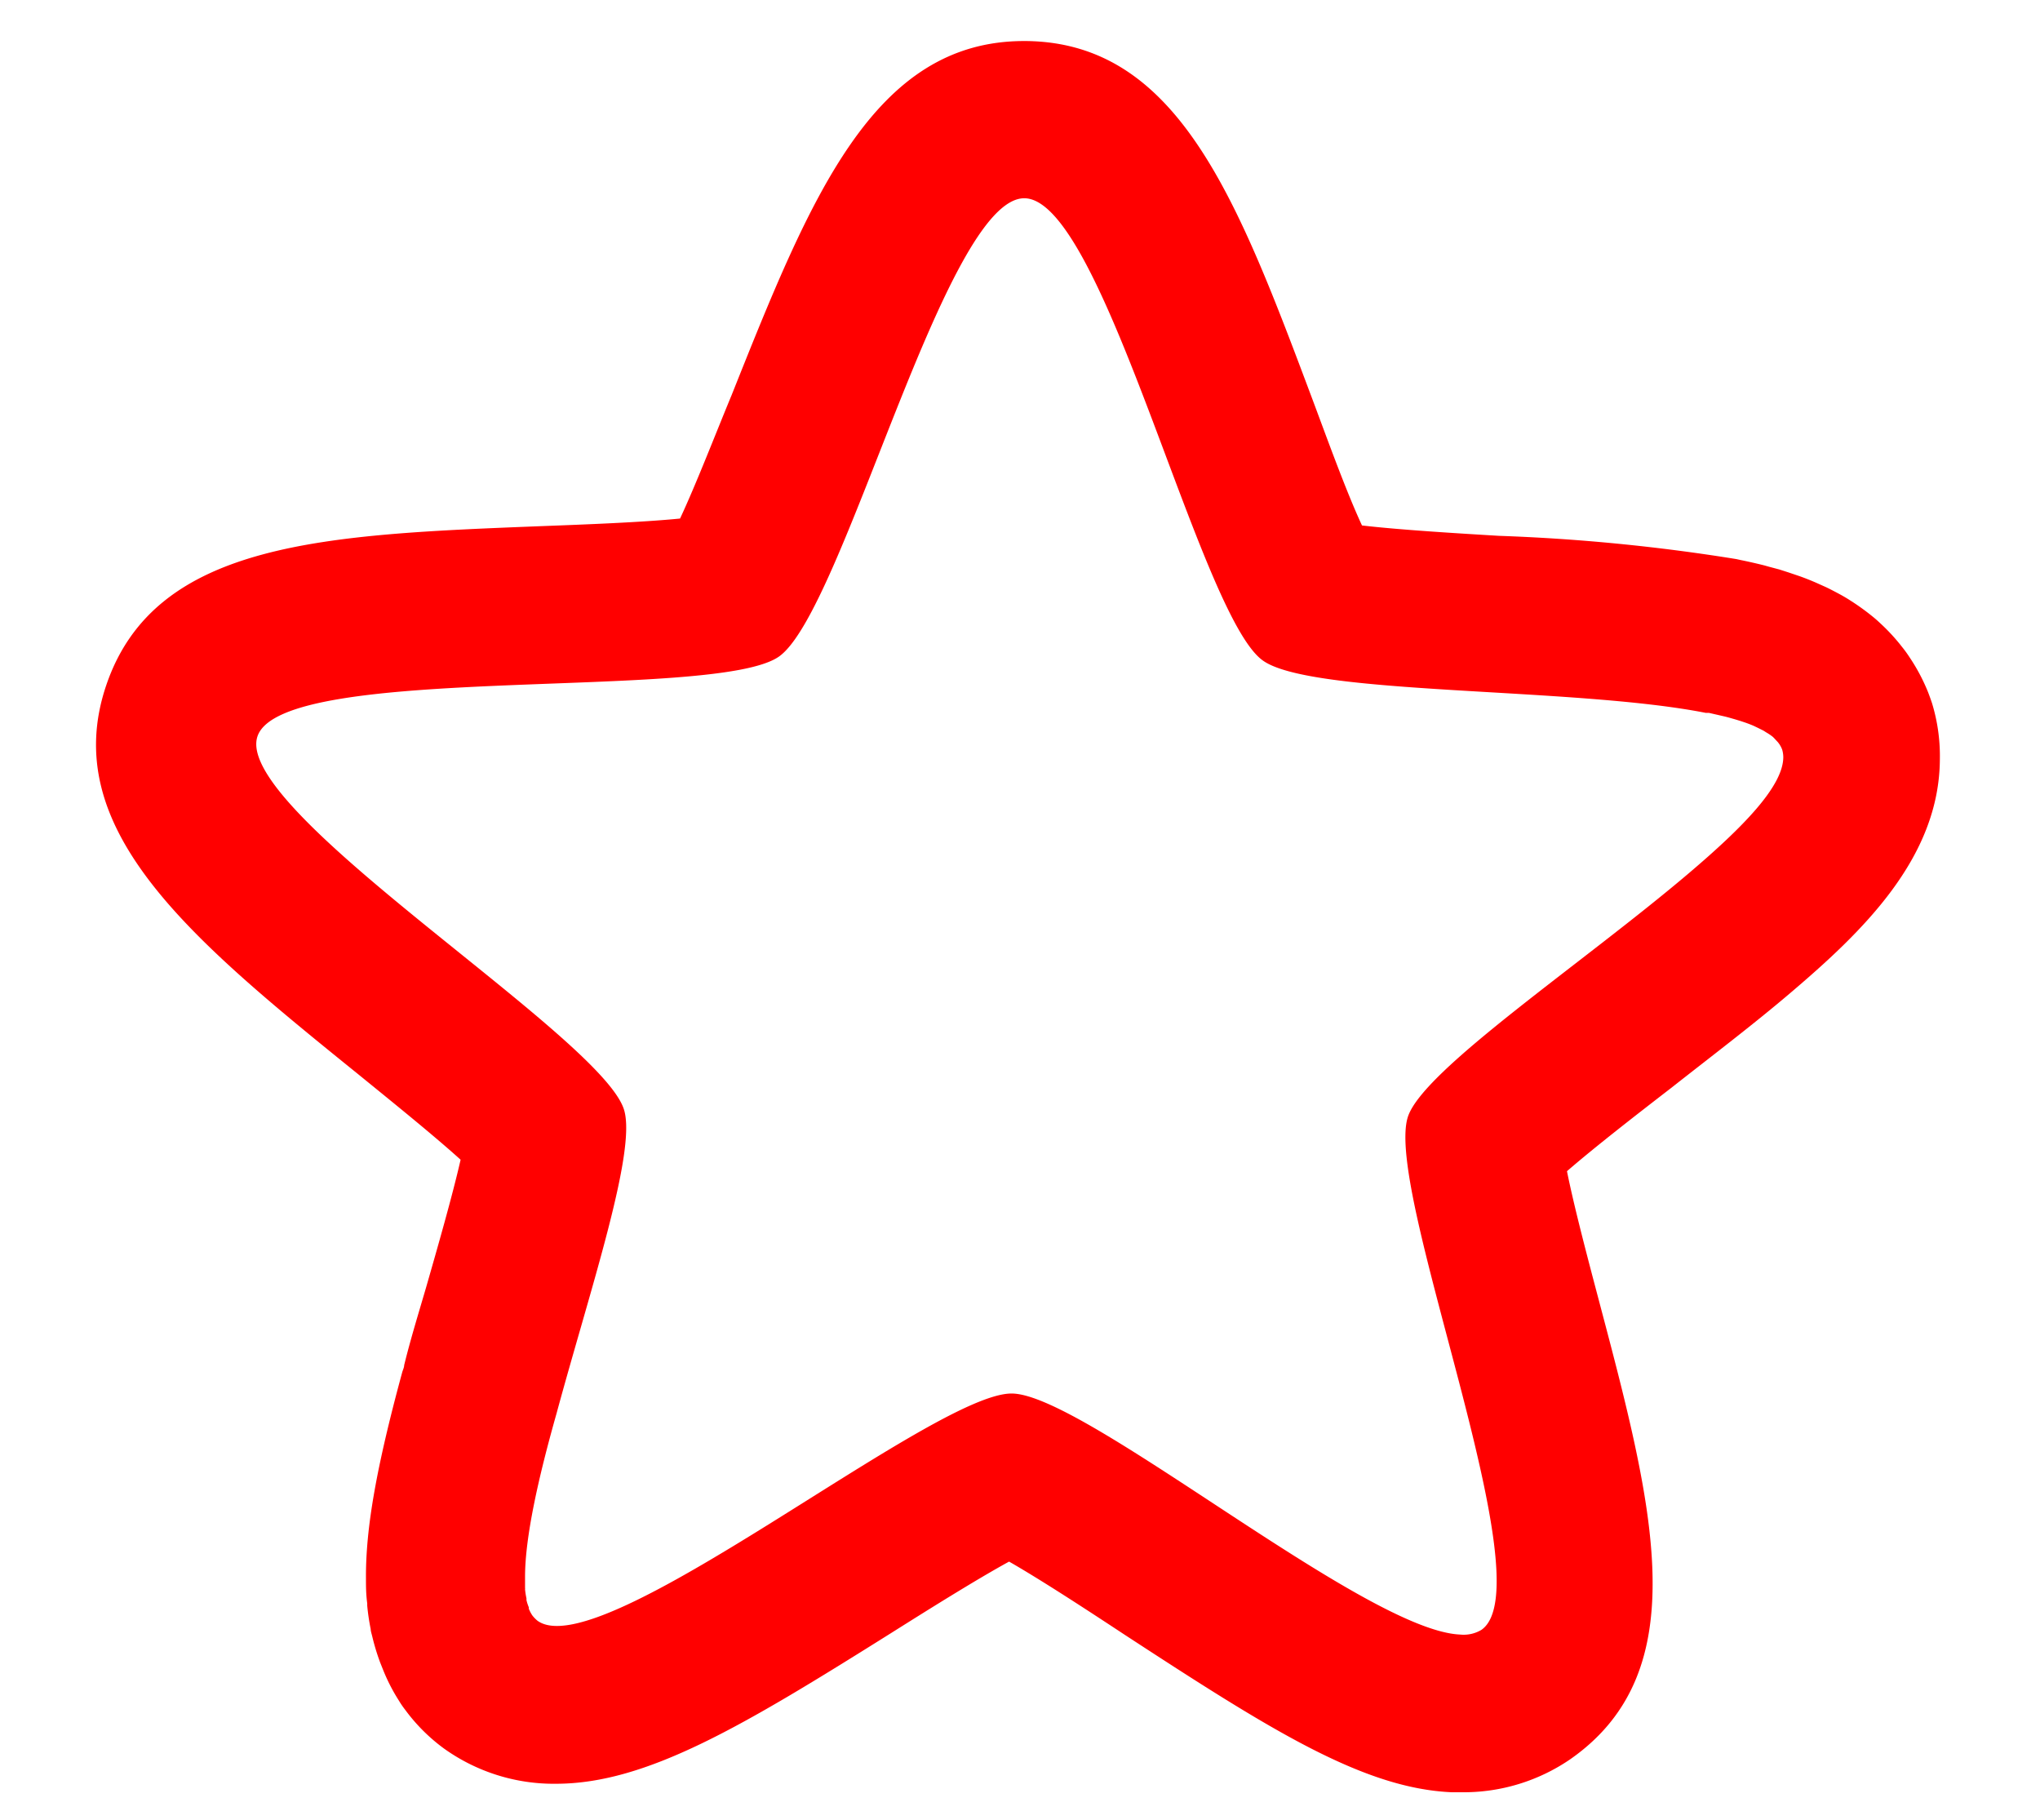 <svg id="Layer_1" data-name="Layer 1" xmlns="http://www.w3.org/2000/svg" viewBox="0 0 129.77 115.76"><defs><style>.cls-1{fill:red;}</style></defs><path class="cls-1" d="M122.9,44.72h0c-.08-.24-.17-.49-.26-.72a12,12,0,0,0-1.15-2.17,8,8,0,0,0-.5-.69,12.23,12.23,0,0,0-1.19-1.32c-.18-.17-.38-.36-.56-.51a14.82,14.82,0,0,0-1.54-1.12c-.2-.13-.42-.26-.64-.38s-.6-.32-.89-.46l-.58-.26c-.36-.16-.76-.32-1.13-.45l-.71-.24-.56-.18-.64-.17-.32-.09c-.48-.12-1-.24-1.5-.34l-.27-.06a120.89,120.89,0,0,0-15.1-1.48c-2.67-.16-6.32-.38-8.72-.66-1-2.15-2.2-5.48-3.11-7.91C78.75,12.77,75,2.71,65.27,2.61h-.12c-9.62,0-13.59,9.94-18.61,22.52-1,2.41-2.28,5.72-3.28,7.85-2.41.24-6.07.38-8.74.48C20.77,34,9.9,34.4,6.77,43.55s5.29,16.11,16,24.76c2,1.63,4.76,3.85,6.53,5.45-.52,2.29-1.48,5.63-2.18,8.07-.48,1.65-1,3.32-1.41,5,0,.15-.09.31-.13.47-1.63,6-2.32,9.89-2.3,13.07,0,.54,0,1,.08,1.61l0,.14a13.94,13.94,0,0,0,.22,1.49c0,.13.07.34.1.47a14.11,14.11,0,0,0,.5,1.65l.2.5a11.66,11.66,0,0,0,1,1.94,5.72,5.72,0,0,0,.39.57,11.48,11.48,0,0,0,2.46,2.46,12,12,0,0,0,7.13,2.25c5.77,0,11.87-3.65,21.35-9.6,2.27-1.43,5.38-3.38,7.48-4.53,2.08,1.19,5.15,3.2,7.38,4.67,9.2,6,15.13,9.76,20.79,10h.64a12,12,0,0,0,6.89-2.1c8.06-5.63,5.29-16.07,1.79-29.29-.65-2.46-1.54-5.81-2-8.11,1.81-1.57,4.6-3.73,6.66-5.32,2.54-2,5.18-4,7.53-6,4.59-3.9,9.5-8.59,9.53-14.88A11.5,11.5,0,0,0,122.9,44.72ZM107.44,55.53C100.72,61.24,90.6,68,89.57,71c-1.6,4.69,8.77,29.79,4.67,32.66a2.2,2.2,0,0,1-1.36.3C86.8,103.7,69,88.67,64.37,88.63c-5-.06-26.13,17.39-30.18,14.45a2.13,2.13,0,0,1-.33-.34l0,0a2.37,2.37,0,0,1-.22-.42l0-.09a2.76,2.76,0,0,1-.15-.46s0-.07,0-.11a4.85,4.85,0,0,1-.09-.57.28.28,0,0,0,0-.09q0-.33,0-.72h0c0-2.52.85-6.31,2-10.37h0c2.13-7.86,5.13-16.73,4.29-19.35-1.5-4.72-24.91-19-23.31-23.73s29.07-2.2,33.17-5.07S60.13,12.56,65.17,12.61,76.28,39.09,80.32,42c3.08,2.25,19.74,1.67,28.19,3.34l.2,0,1.05.24.19.05.42.12.33.1.36.12c.19.07.38.14.55.22l.23.11.34.17.19.12a3.27,3.27,0,0,1,.41.28l.08.08.25.27.08.11a1.66,1.66,0,0,1,.18.35v0a1.78,1.78,0,0,1,.07.47C113.44,50,110.88,52.61,107.44,55.53Z"/></svg>
